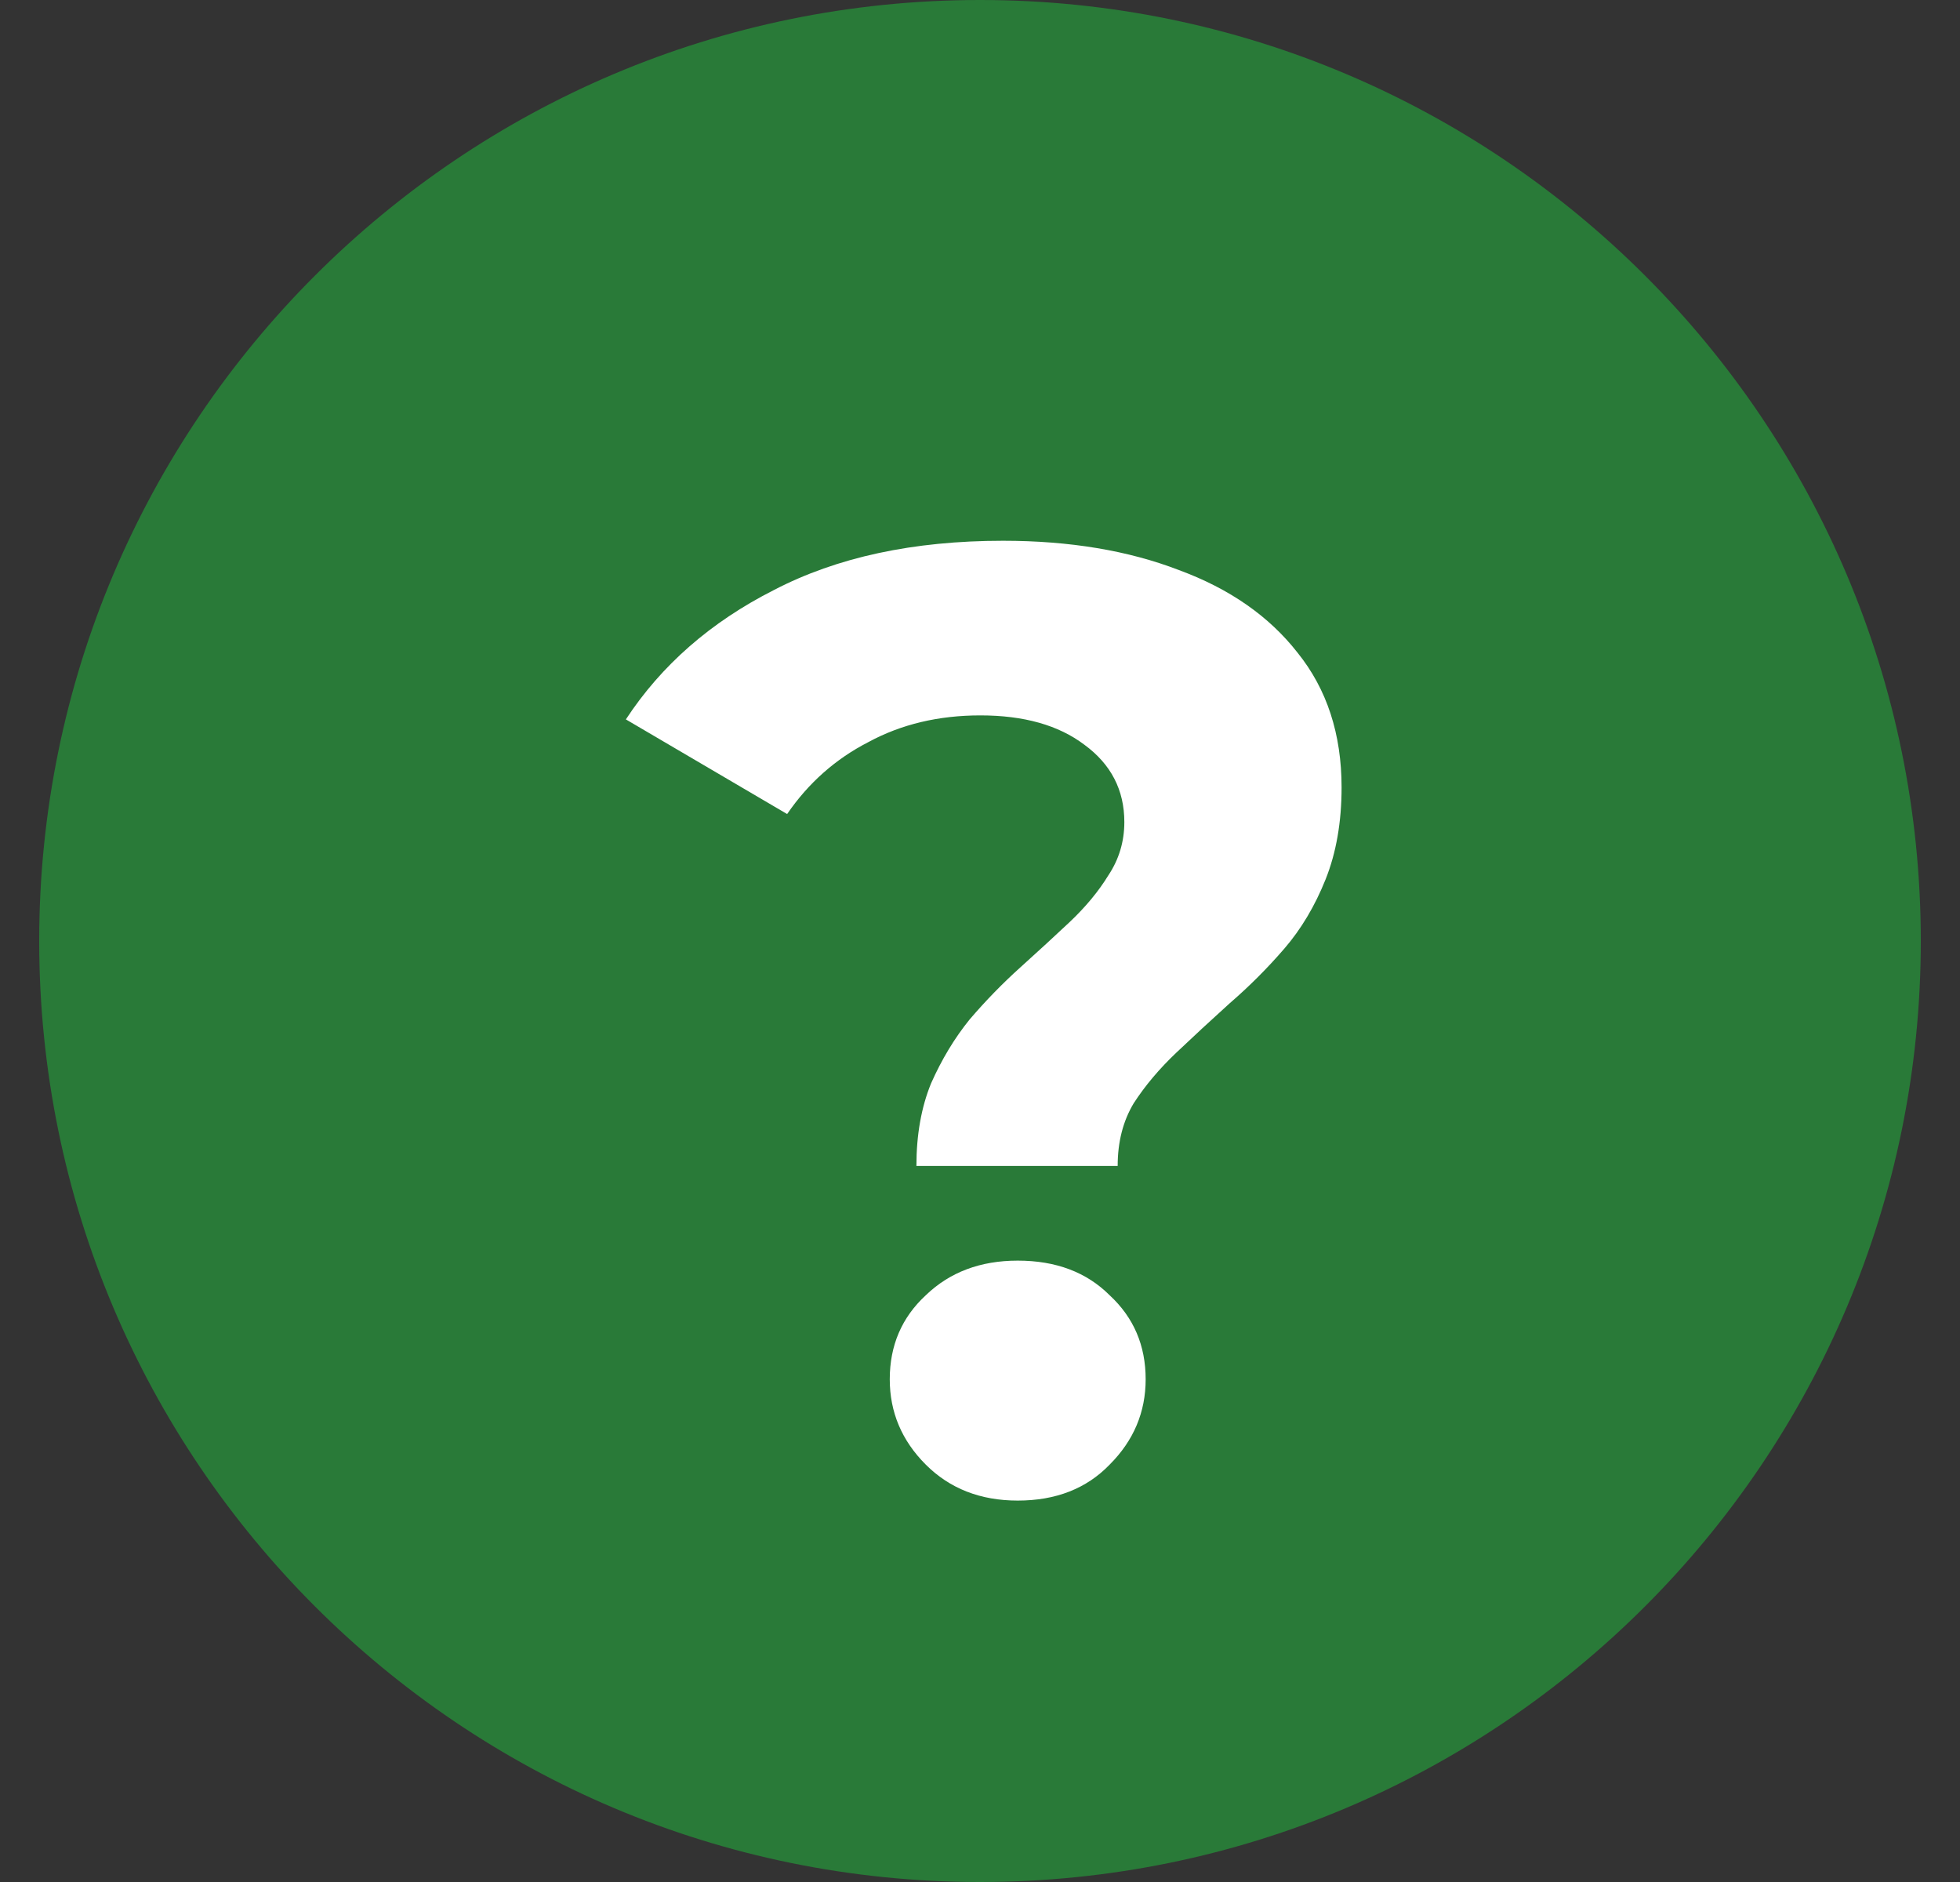<svg width="25" height="24" viewBox="0 0 25 24" fill="none" xmlns="http://www.w3.org/2000/svg">
<rect x="0" y="0" width="25" height="24" fill="#333333" stroke="none"/>
<g clip-path="url(#clip0_1160_7791)">
<path fill-rule="evenodd" clip-rule="evenodd" d="M12.5 0C5.876 0 0.5 5.376 0.5 12C0.5 18.624 5.876 24 12.5 24C19.124 24 24.5 18.624 24.5 12C24.5 5.376 19.124 0 12.5 0Z" fill="#297A38"/>
<path d="M11.689 14.869C11.689 14.472 11.751 14.121 11.876 13.815C12.012 13.509 12.176 13.237 12.369 12.999C12.573 12.761 12.788 12.54 13.015 12.336C13.242 12.132 13.451 11.939 13.644 11.758C13.848 11.565 14.012 11.367 14.137 11.163C14.273 10.959 14.341 10.732 14.341 10.483C14.341 10.075 14.171 9.746 13.831 9.497C13.502 9.248 13.06 9.123 12.505 9.123C11.972 9.123 11.496 9.236 11.077 9.463C10.658 9.678 10.312 9.984 10.04 10.381L7.983 9.174C8.436 8.483 9.065 7.933 9.87 7.525C10.675 7.106 11.649 6.896 12.794 6.896C13.644 6.896 14.392 7.021 15.038 7.27C15.684 7.508 16.188 7.859 16.551 8.324C16.925 8.789 17.112 9.361 17.112 10.041C17.112 10.483 17.044 10.874 16.908 11.214C16.772 11.554 16.596 11.849 16.381 12.098C16.166 12.347 15.933 12.58 15.684 12.795C15.446 13.01 15.219 13.22 15.004 13.424C14.789 13.628 14.607 13.843 14.46 14.07C14.324 14.297 14.256 14.563 14.256 14.869H11.689ZM12.981 19.136C12.505 19.136 12.114 18.983 11.808 18.677C11.502 18.371 11.349 18.008 11.349 17.589C11.349 17.158 11.502 16.801 11.808 16.518C12.114 16.223 12.505 16.076 12.981 16.076C13.468 16.076 13.859 16.223 14.154 16.518C14.46 16.801 14.613 17.158 14.613 17.589C14.613 18.008 14.46 18.371 14.154 18.677C13.859 18.983 13.468 19.136 12.981 19.136Z" fill="white"/>
</g>
<defs>
<clipPath id="clip0_1160_7791">
<rect width="24" height="24" fill="white" transform="translate(0.5)"/>
</clipPath>
</defs>
</svg>
